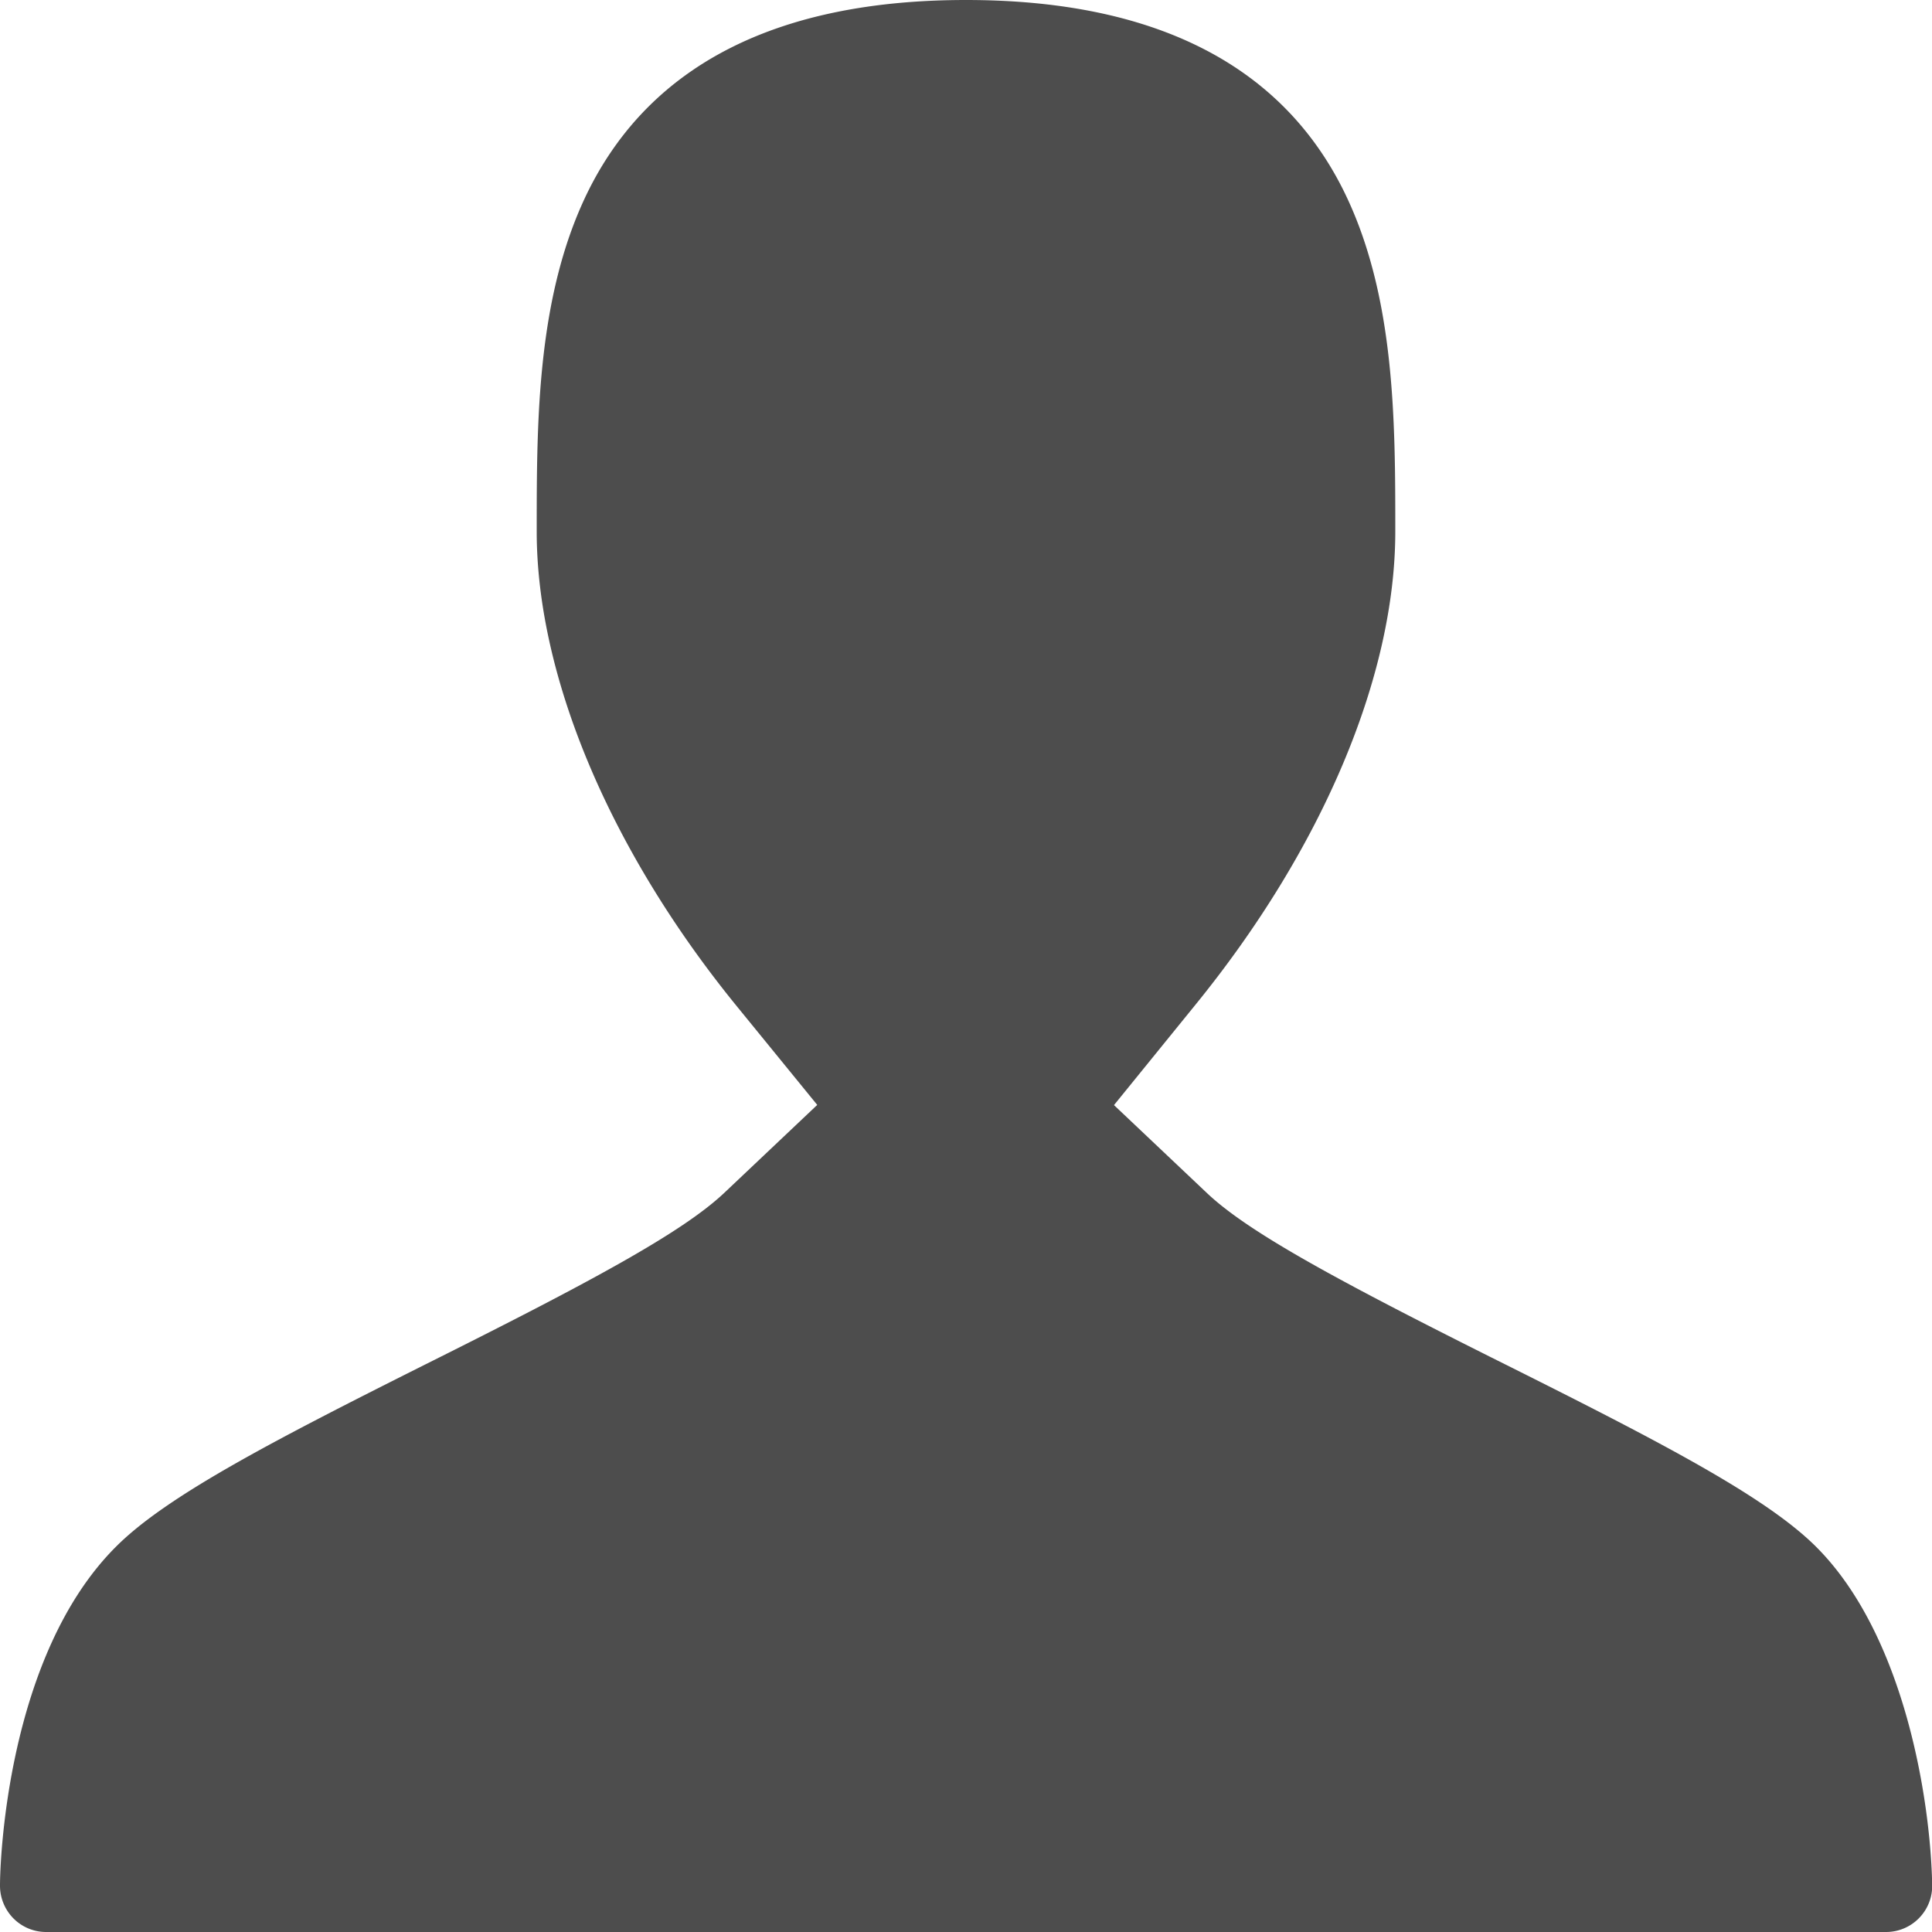 <svg xmlns="http://www.w3.org/2000/svg" viewBox="0 0 100 100"><defs><style>.cls-1{fill:#4d4d4d;}</style></defs><title>Asset 23</title><g id="Layer_2" data-name="Layer 2"><g id="layout"><path class="cls-1" d="M99.32,99.29a2.38,2.38,0,0,1-1.7.71H2.38a2.38,2.38,0,0,1-1.69-.71A2.41,2.41,0,0,1,0,97.58c0-1.2.35-11.88,6-17.52C8.59,77.46,14,74.64,22,70.63c8.55-4.27,13.29-6.82,15.48-8.88l4.82-4.56-4.19-5.14C31.56,44,27.78,35,27.78,27.51c0-5.78,0-12.33,2.73-17.75C33.79,3.29,40.34,0,50,0S66.22,3.29,69.49,9.76c2.73,5.42,2.73,12,2.73,17.75,0,7.49-3.78,16.44-10.38,24.54L57.66,57.2l4.82,4.56c2.18,2.06,6.92,4.61,15.47,8.88,8,4,13.46,6.83,16.06,9.43,4.59,4.59,5.92,13.17,6,17.52A2.38,2.38,0,0,1,99.32,99.29Z"/></g></g></svg>